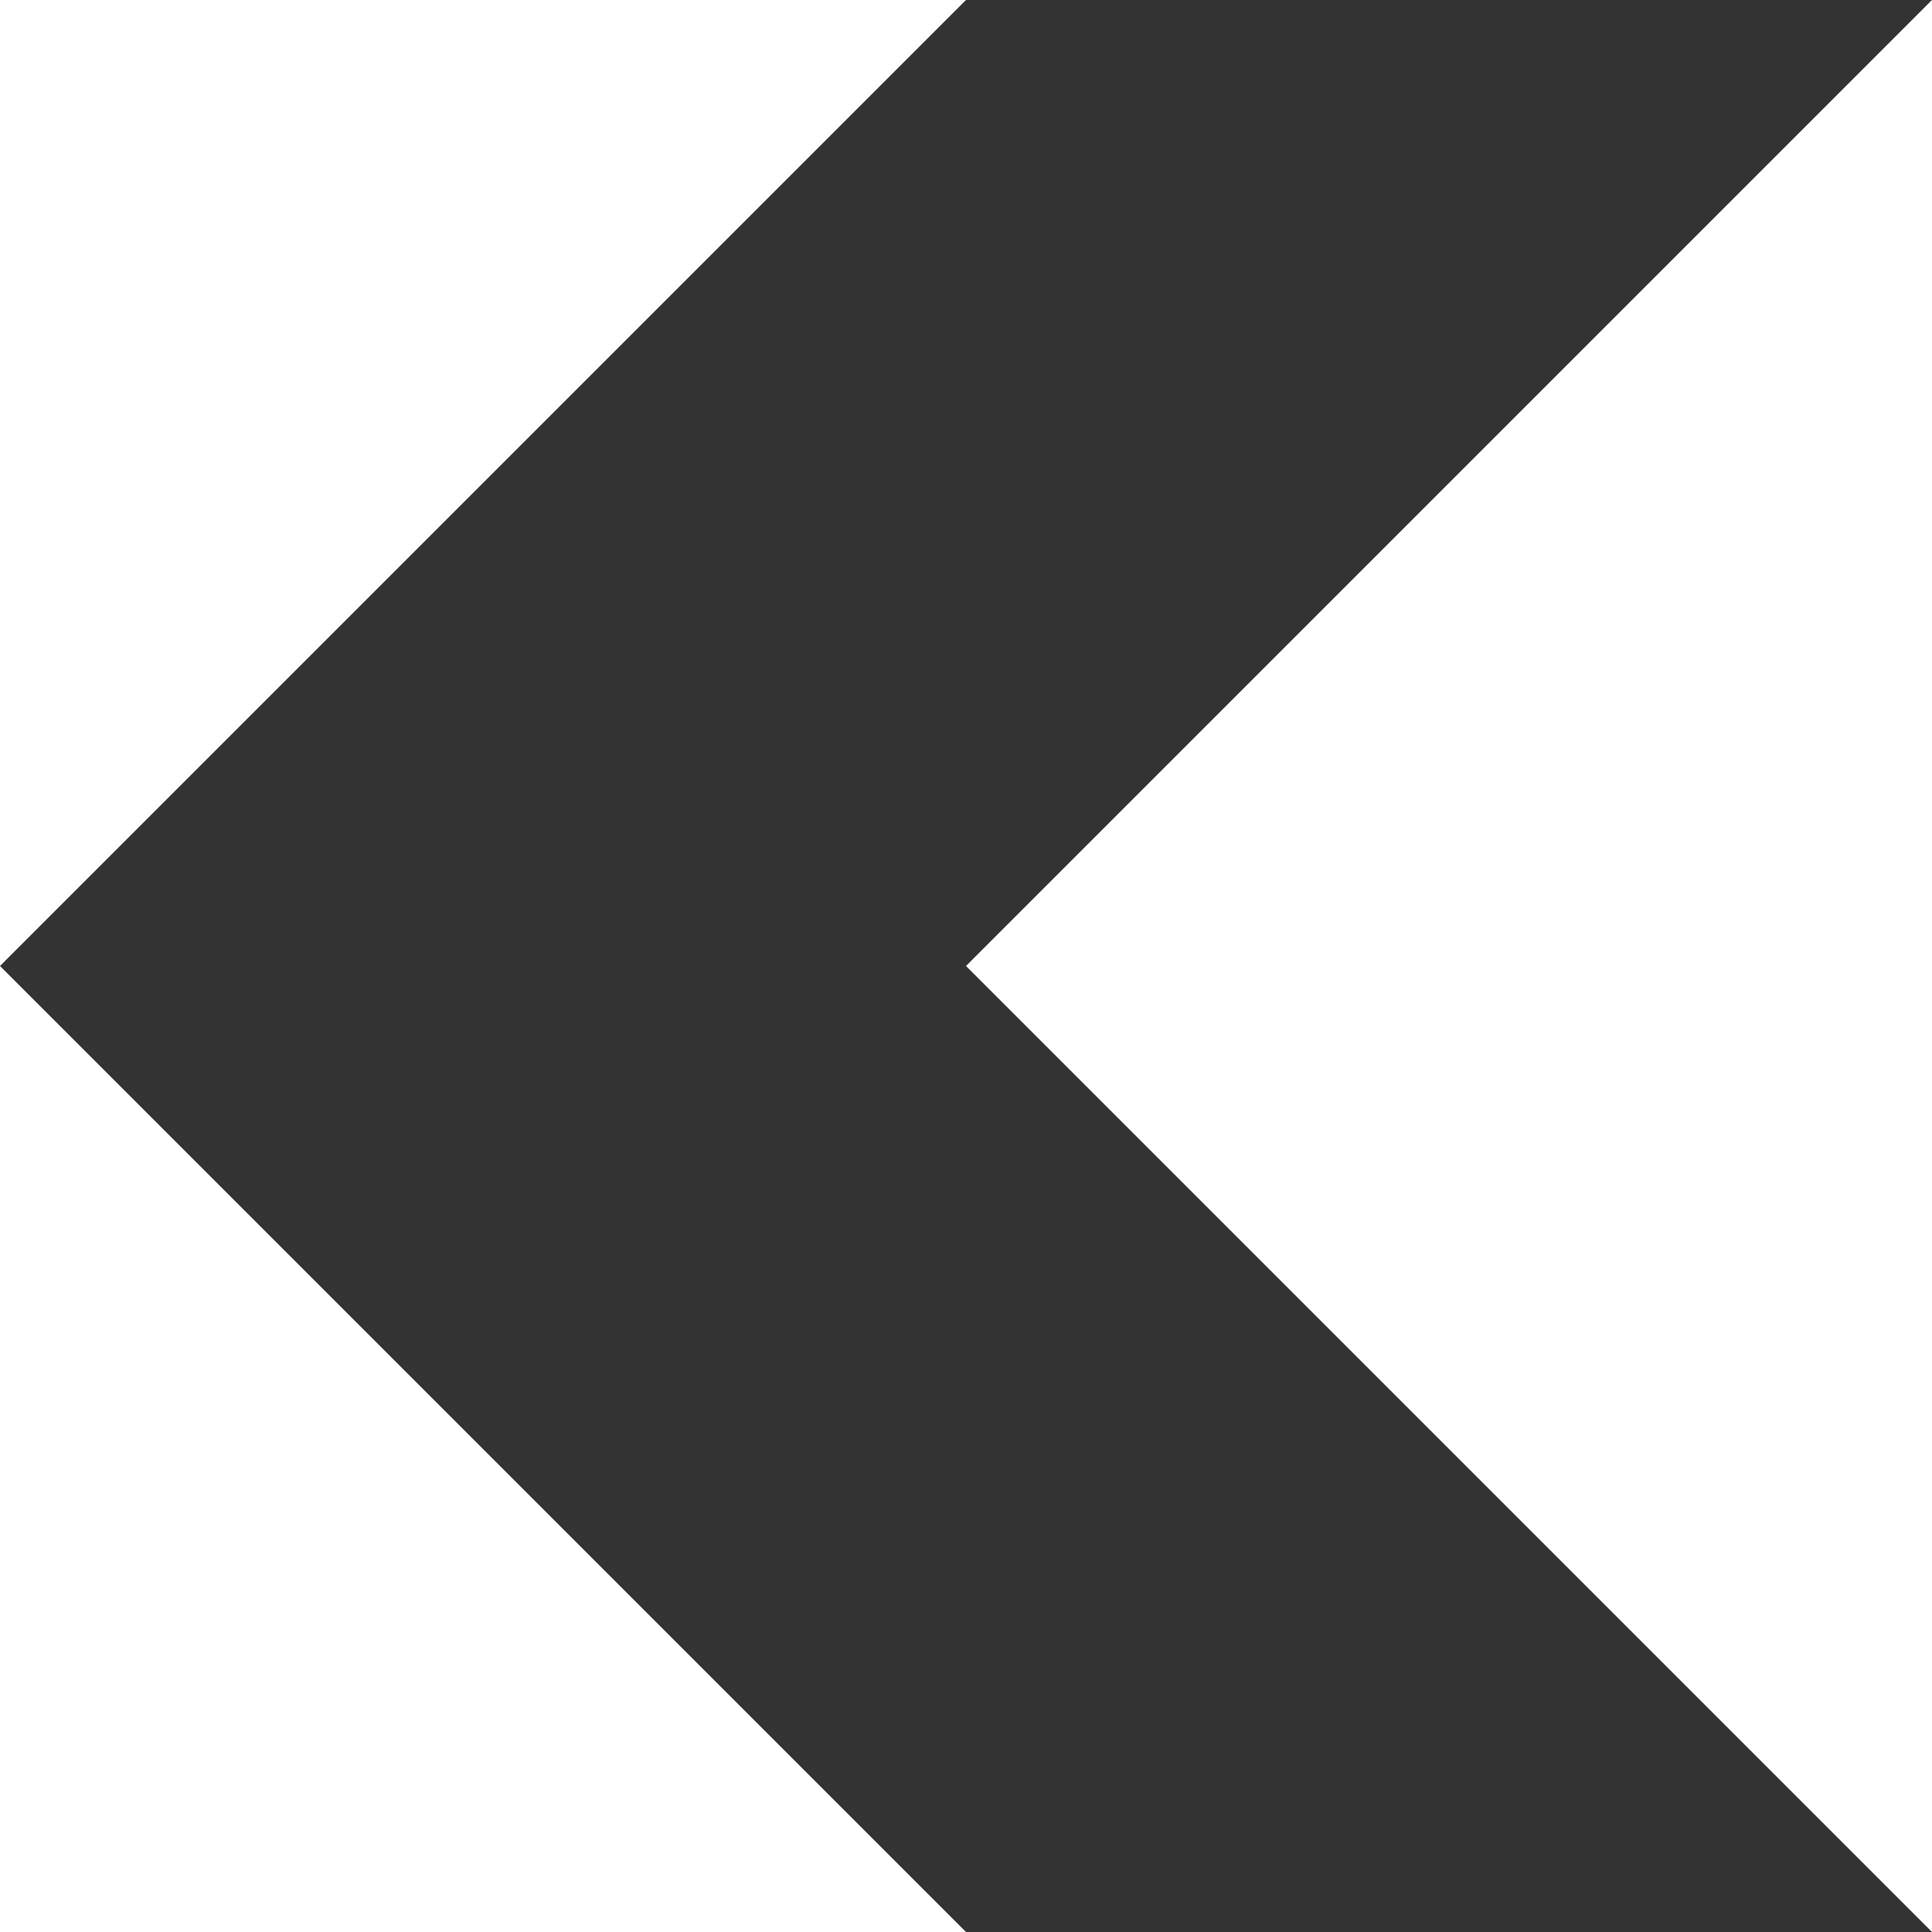 <?xml version="1.0" encoding="UTF-8"?>
<svg width="40px" height="40px" viewBox="0 0 40 40" version="1.1" xmlns="http://www.w3.org/2000/svg" xmlns:xlink="http://www.w3.org/1999/xlink">
    <rect x="0" y="0" width="40" height="40" fill="#333333" stroke="none"/>
    <!-- Generator: sketchtool 55.2 (78181) - https://sketchapp.com -->
    <title>F2FB63CC-FF04-42B3-BE69-C265C675CE7A@3x</title>
    <desc>Created with sketchtool.</desc>
    <g id="HOME-V2" stroke="none" stroke-width="1" fill="none" fill-rule="evenodd">
        <g id="Home/Search/Full" transform="translate(-113, -24)">
            <g id="ui/organisme/header/dashboard">
                <g id="logo">
                    <g transform="translate(113, 24)">
                        <g id="ui/image/logo/kompetitor">
                            <g>
                                <rect id="Rectangle" x="0" y="0" width="40" height="40"></rect>
                                <path d="M0,20 L20,40 L0,40 L0,20 Z M0,0 L20,0 L0,20 L0,0 Z M20,20 L40,0 L40,40 L20,20 Z" id="Combined-Shape" fill="#FFFFFF"></path>
                            </g>
                        </g>
                    </g>
                </g>
            </g>
        </g>
    </g>
</svg>